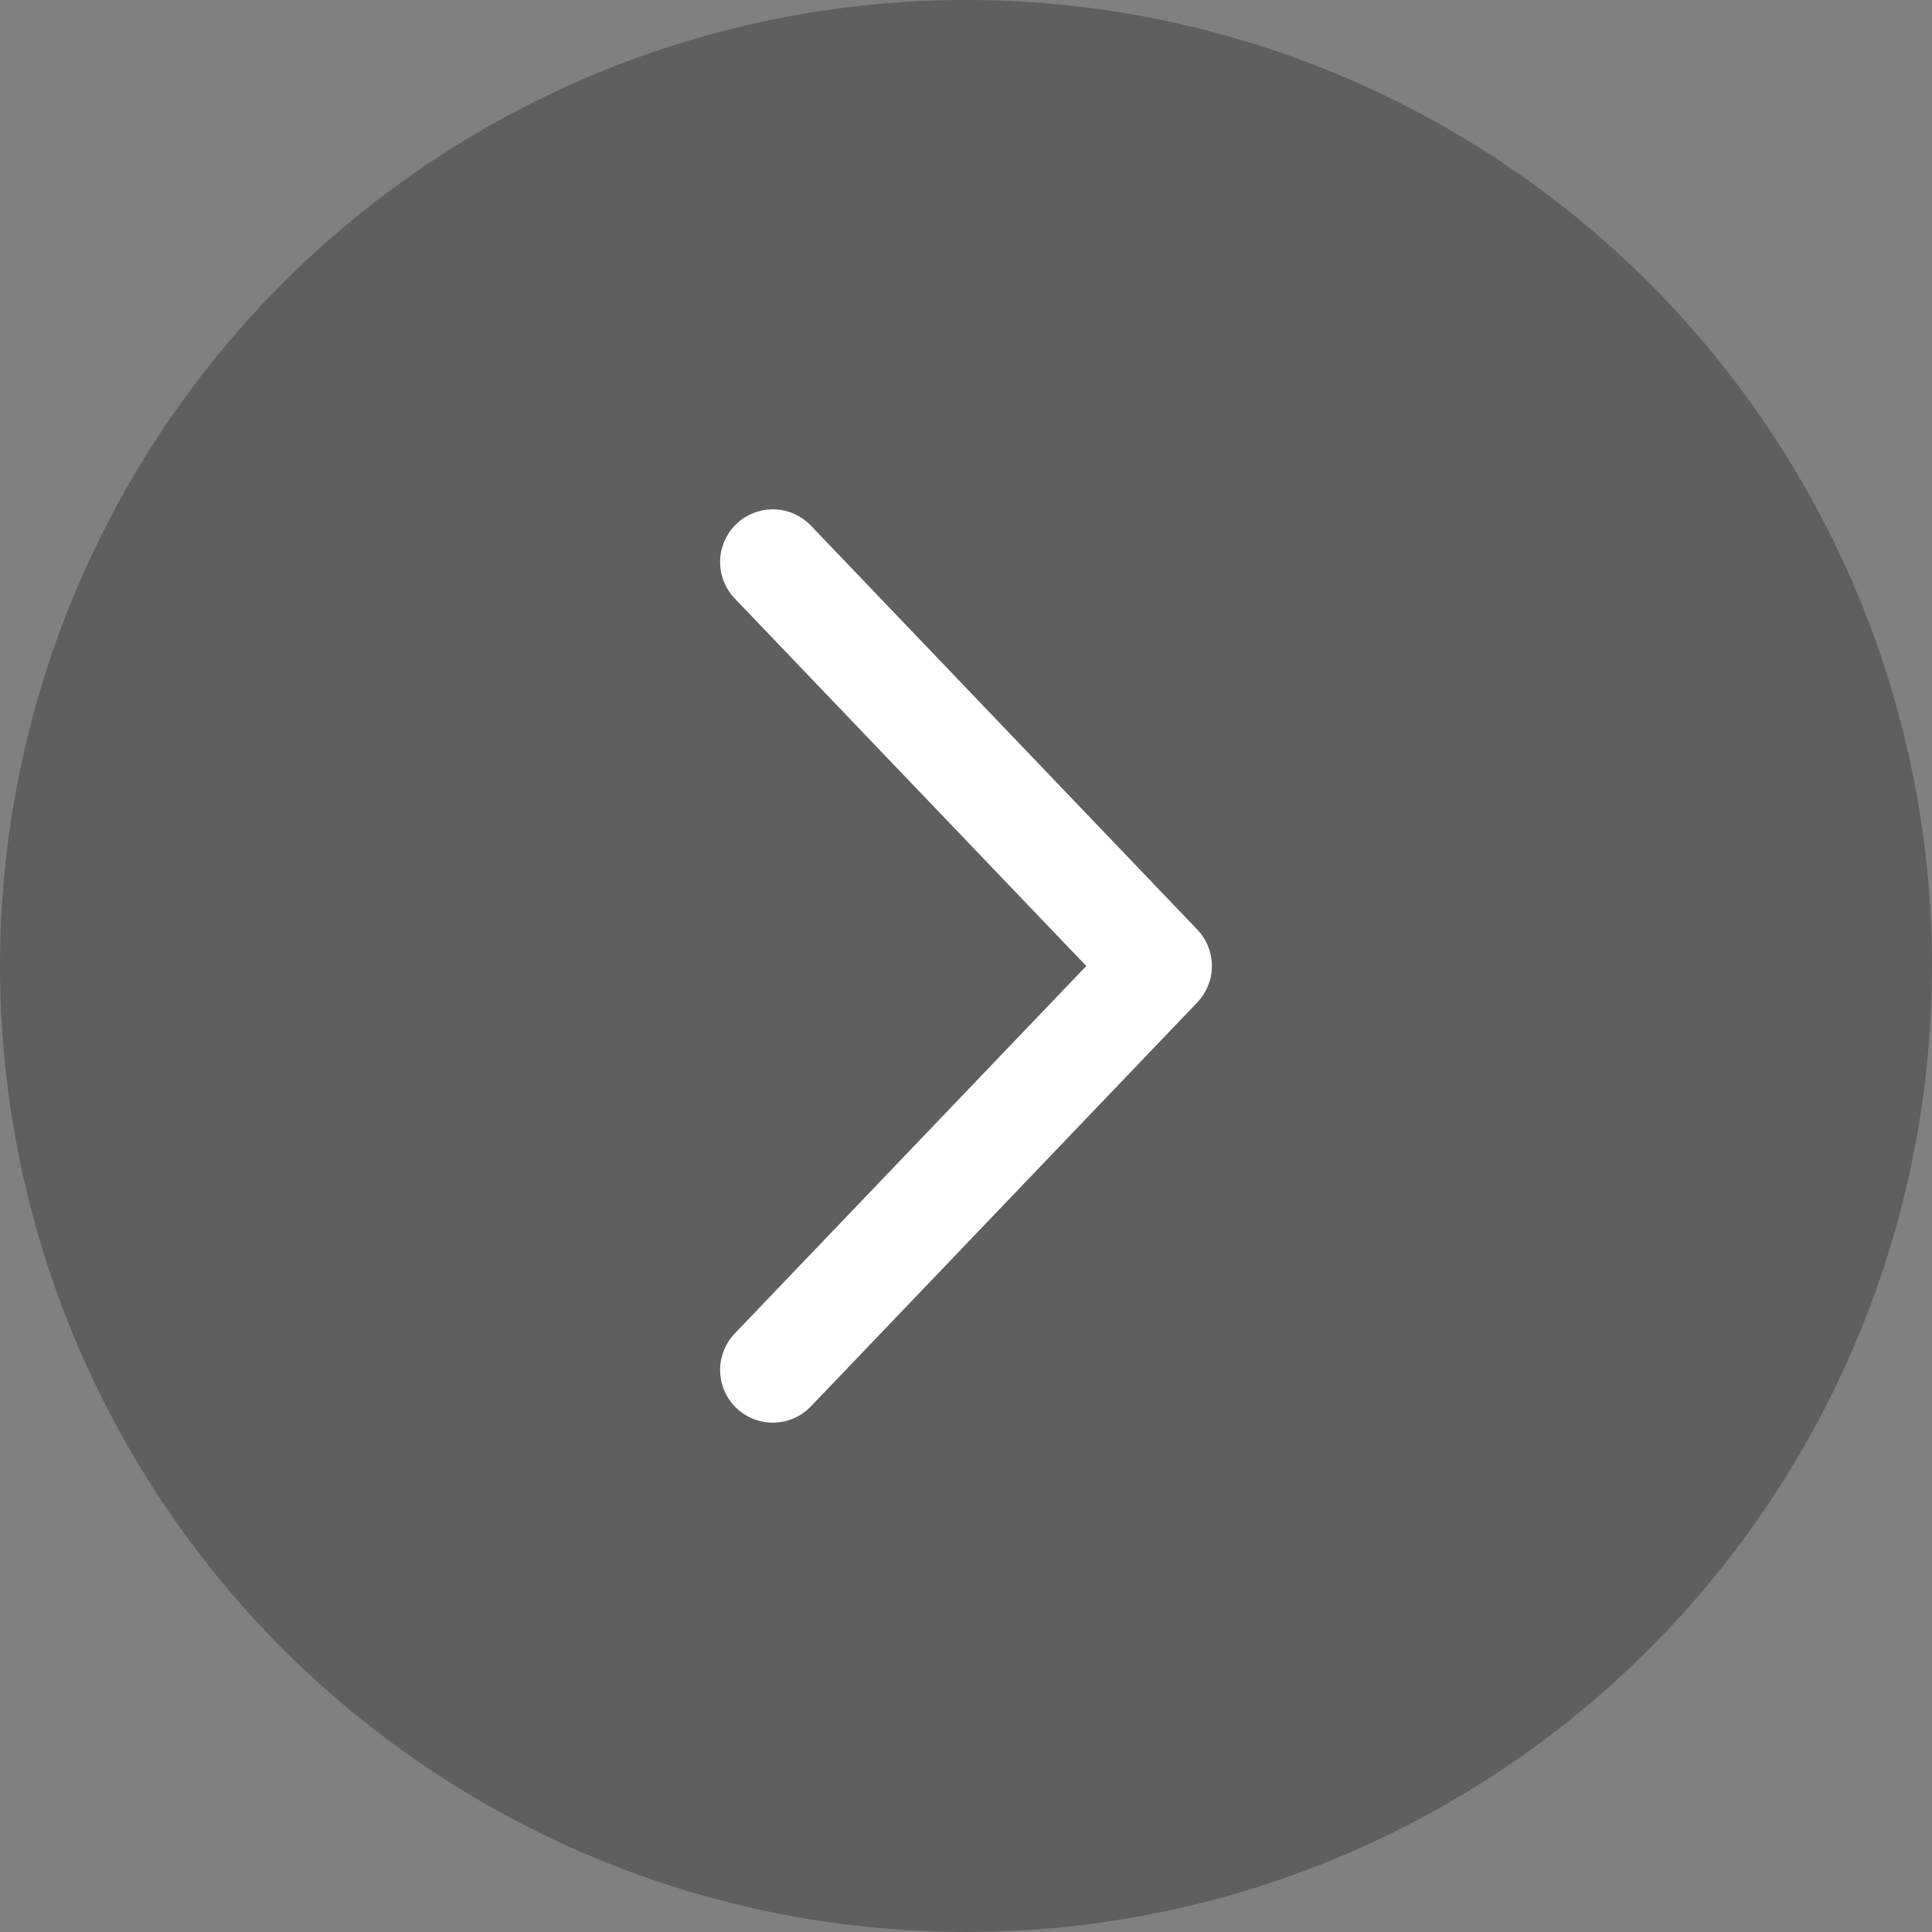 <svg width="55" height="55" viewBox="0 0 55 55" fill="none" xmlns="http://www.w3.org/2000/svg">
<rect x="0" y="0" width="55" height="55" fill="#808080" stroke="none"/>
<circle opacity="0.4" cx="27.5" cy="27.5" r="27.5" fill="#2E2E2E"/>
<path d="M22 16L33 27.5L22 39" stroke="white" stroke-width="3" stroke-linecap="round" stroke-linejoin="round"/>
</svg>
